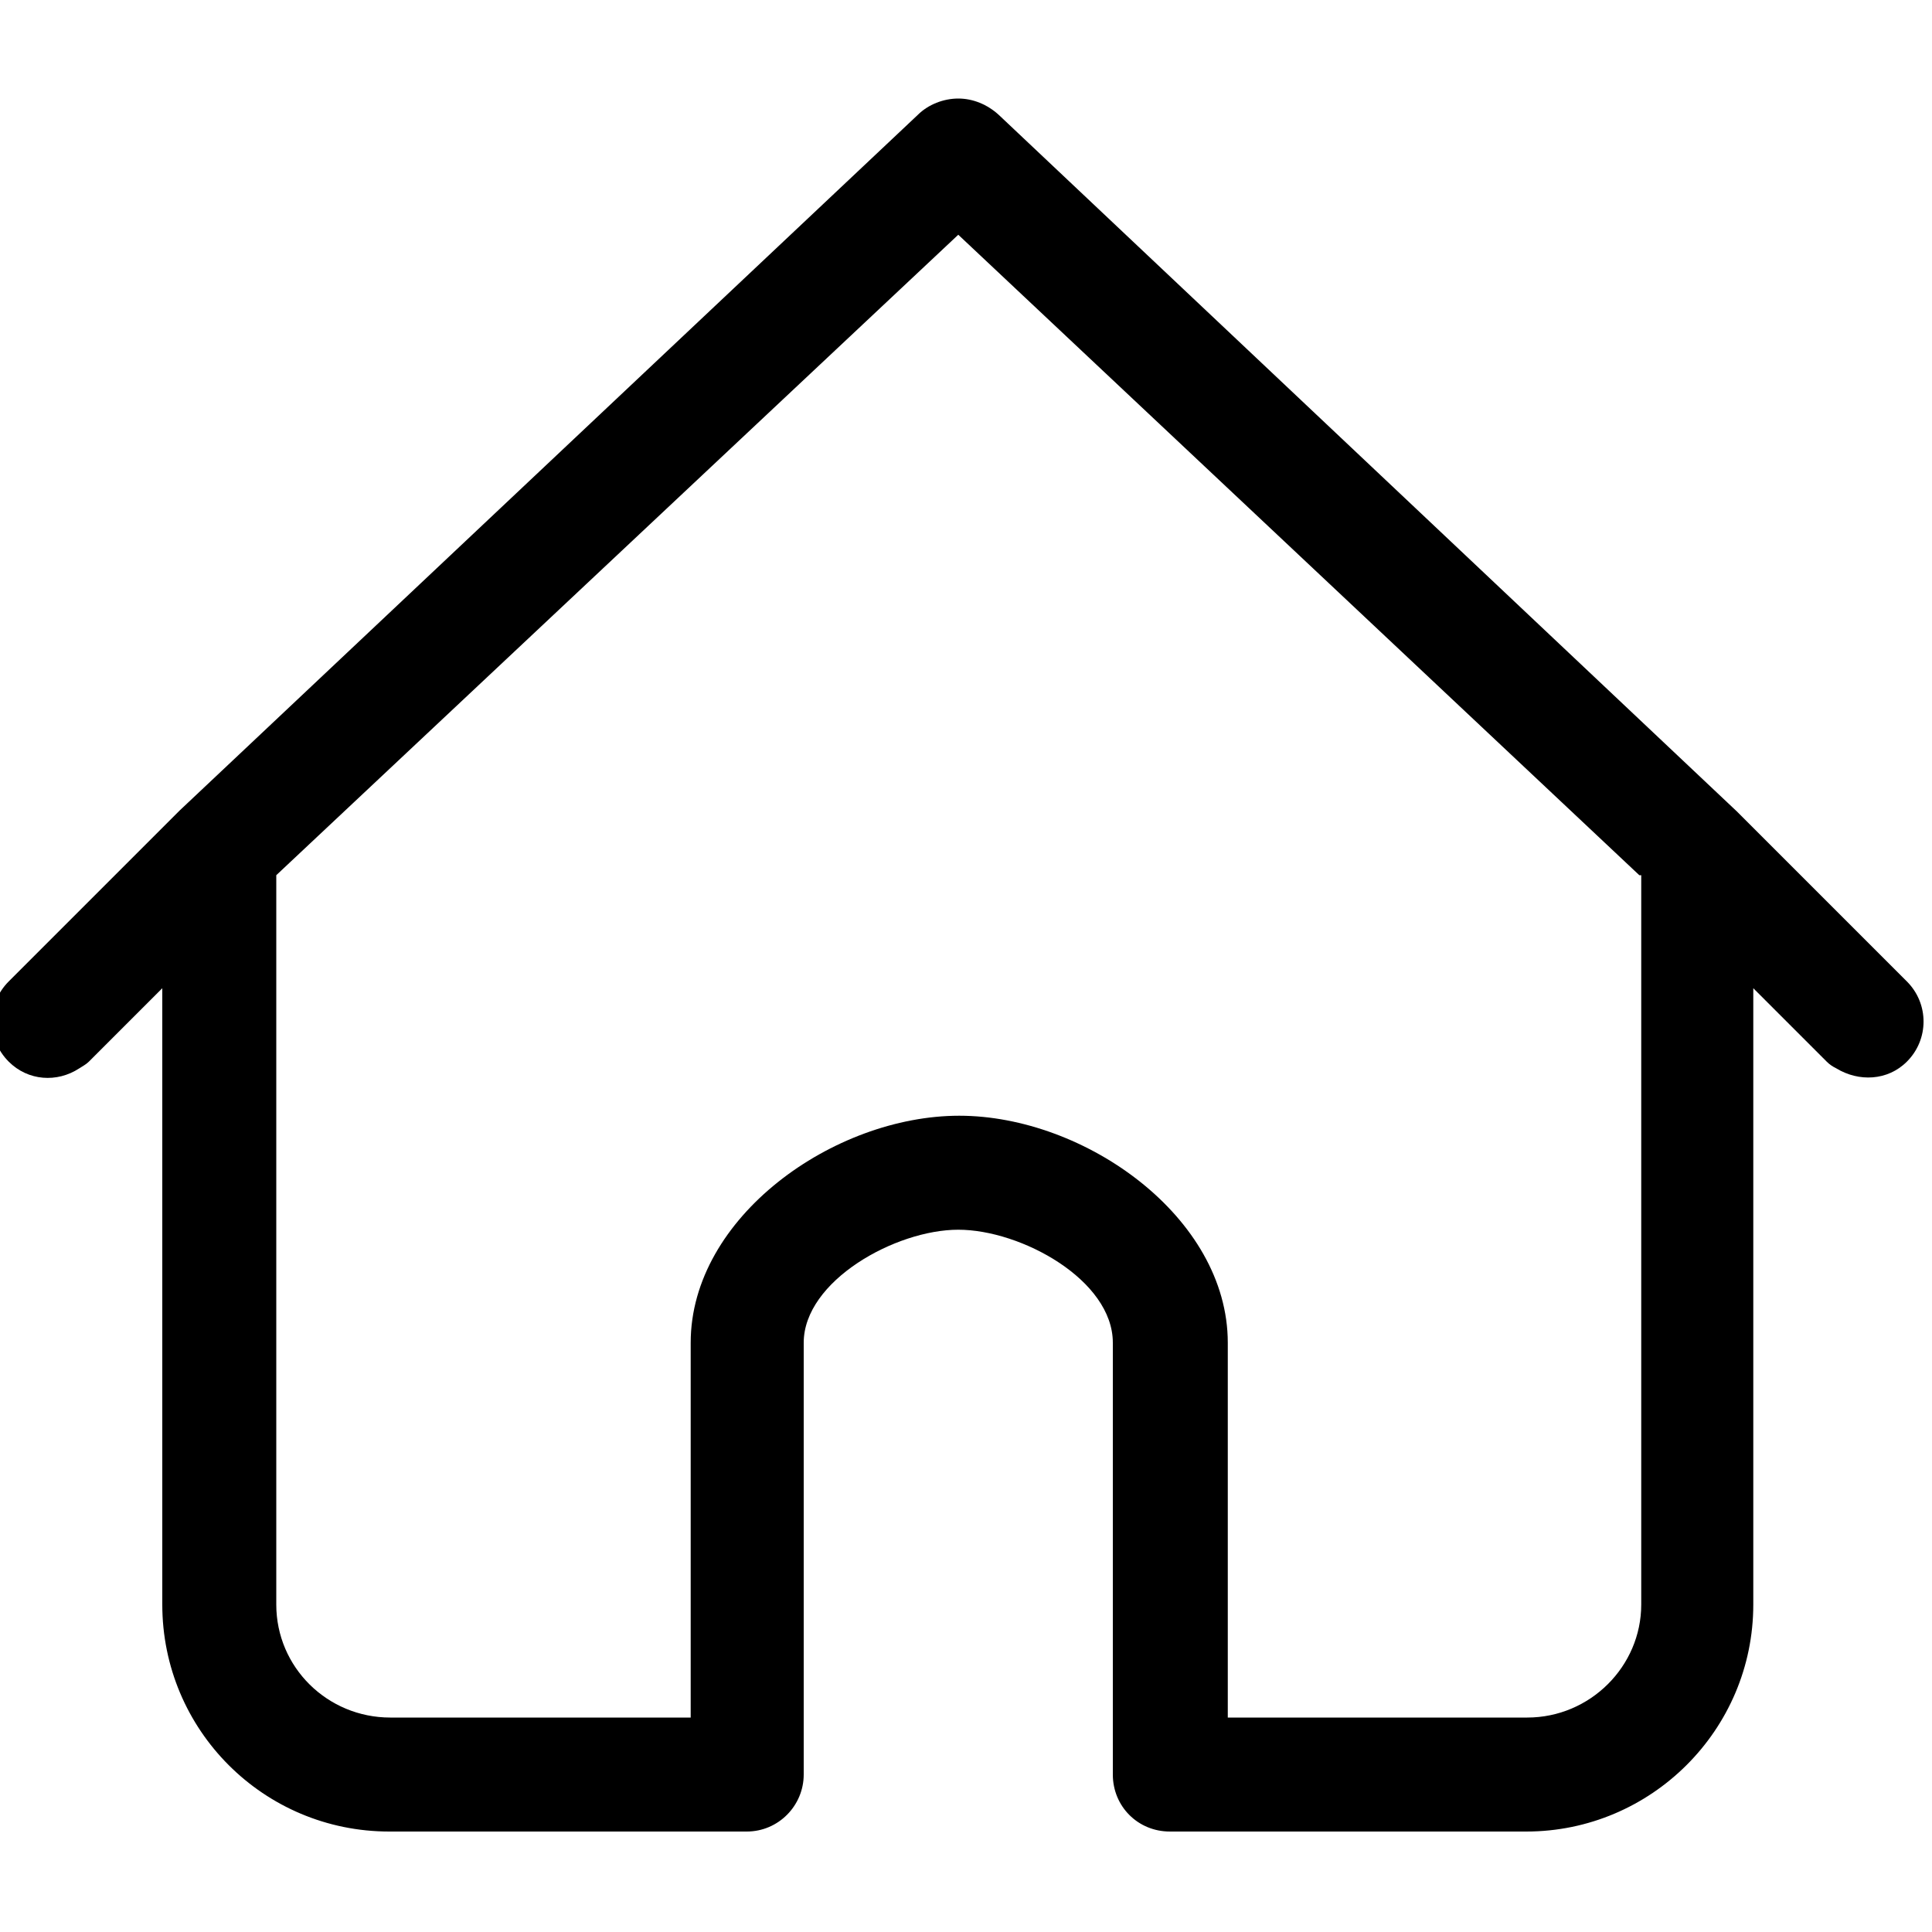 <?xml version="1.0" encoding="utf-8"?>
<!-- Generator: Adobe Illustrator 18.0.0, SVG Export Plug-In . SVG Version: 6.00 Build 0)  -->
<!DOCTYPE svg PUBLIC "-//W3C//DTD SVG 1.1//EN" "http://www.w3.org/Graphics/SVG/1.1/DTD/svg11.dtd">
<svg version="1.1" id="图层_1" xmlns="http://www.w3.org/2000/svg" xmlns:xlink="http://www.w3.org/1999/xlink" x="0px" y="0px"
	 viewBox="0 0 200 200" enable-background="new 0 0 200 200" xml:space="preserve">
<path fill-rule="evenodd" clip-rule="evenodd" d="M197.4,109.9c-2,2-5,2.1-7.3,0.7c-0.4-0.2-0.7-0.4-1-0.7l-7.6-7.6v63.8
	c0,13-10.6,23.5-23.5,23.5l0,0h-36.9l0,0c-3.3,0-5.9-2.6-5.9-5.9c0,6.8,0,2.6,0-5.9h0v-38.8c0-6.5-9.5-11.7-16-11.7h0
	c-6.5,0-16,5.3-16,11.7v38.8l0,0c0,8.4,0,12.7,0,5.9c0,3.2-2.6,5.9-5.9,5.9l0,0H40.3l0,0c-13,0-23.5-10.5-23.5-23.5v-63.8l-7.6,7.6
	c-0.3,0.3-0.7,0.5-1,0.7c-2.3,1.5-5.3,1.3-7.3-0.7c-2.3-2.3-2.3-6,0-8.3l12.8-12.8l4.9-4.9c0,0,0,0,0,0L95,11.9
	c1.1-1.1,2.7-1.7,4.2-1.7c1.5,0,3,0.6,4.2,1.7L179.8,84c0,0,0,0,0,0l16.6,16.6l1,1C199.7,103.9,199.7,107.6,197.4,109.9z
	 M169.7,90.6L99.2,24.3L28.6,90.6v75.5c0,6.5,5.3,11.7,11.8,11.7h11.8h13.4v0h5.9v-38.8c0-13,14.8-23.5,27.8-23.5h0h0h0
	c13,0,27.8,10.5,27.8,23.5v38.8h5.9v0h17.6h7.5c6.5,0,11.8-5.3,11.8-11.7V90.6z"/>
</svg>
